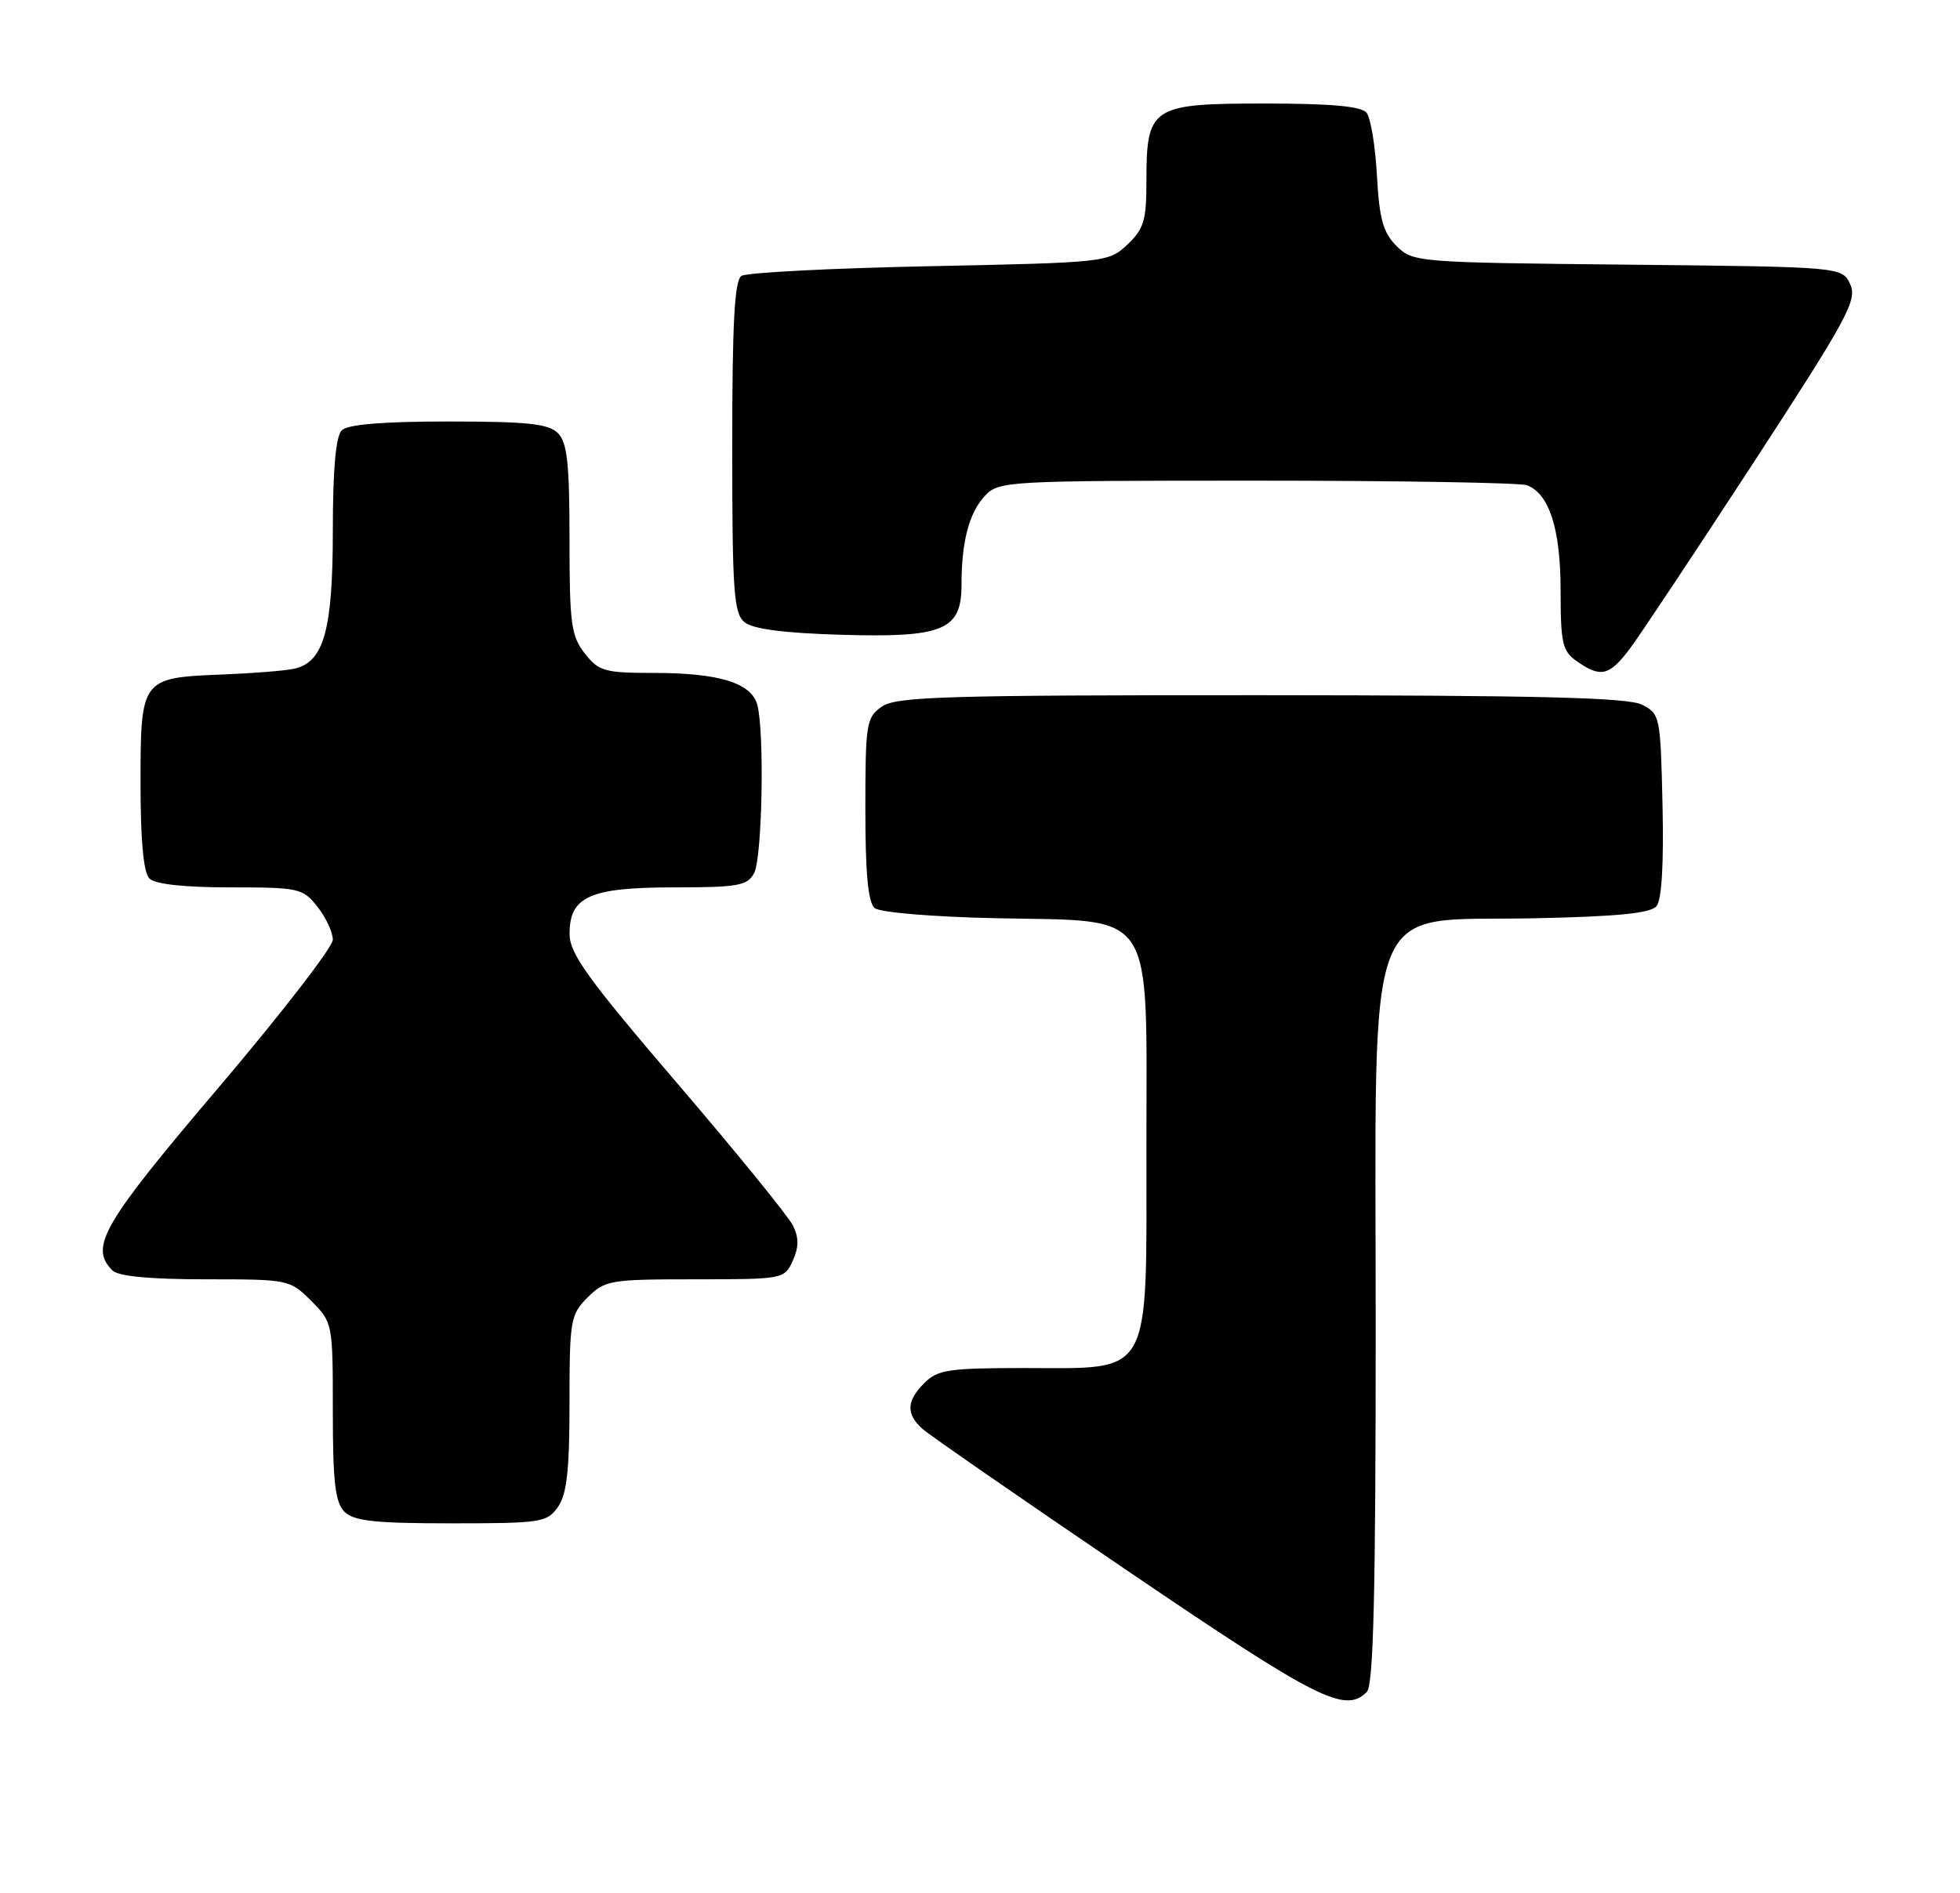 <?xml version="1.0" encoding="UTF-8" standalone="no"?>
<!DOCTYPE svg PUBLIC "-//W3C//DTD SVG 1.1//EN" "http://www.w3.org/Graphics/SVG/1.1/DTD/svg11.dtd" >
<svg xmlns="http://www.w3.org/2000/svg" xmlns:xlink="http://www.w3.org/1999/xlink" version="1.1" viewBox="0 0 265 256">
 <g >
 <path fill="currentColor"
d=" M 184.80 228.80 C 185.70 227.90 186.00 215.54 186.00 179.32 C 186.00 119.69 184.07 124.66 207.35 124.18 C 218.67 123.95 223.17 123.50 223.97 122.54 C 224.67 121.70 224.96 116.77 224.78 108.89 C 224.51 96.86 224.44 96.52 222.00 95.29 C 220.09 94.33 207.95 94.03 170.47 94.01 C 127.70 94.00 121.16 94.20 119.22 95.56 C 117.13 97.02 117.00 97.84 117.00 109.43 C 117.00 118.13 117.37 122.06 118.26 122.80 C 118.97 123.39 126.10 123.99 134.68 124.17 C 156.49 124.64 155.00 122.37 155.00 155.10 C 155.00 186.75 155.97 185.00 138.37 185.00 C 128.33 185.00 126.77 185.23 125.00 187.00 C 122.54 189.46 122.47 191.22 124.75 193.25 C 125.71 194.10 138.16 202.72 152.42 212.40 C 178.18 229.89 181.85 231.75 184.80 228.80 Z  M 75.44 203.78 C 76.64 202.07 77.00 198.81 77.00 189.73 C 77.00 178.51 77.13 177.78 79.45 175.45 C 81.79 173.12 82.50 173.00 93.98 173.00 C 105.88 173.00 106.06 172.97 107.18 170.50 C 108.01 168.67 108.03 167.39 107.22 165.75 C 106.62 164.51 99.58 155.85 91.57 146.50 C 79.45 132.34 77.02 128.97 77.01 126.31 C 76.99 121.22 79.74 120.00 91.19 120.00 C 99.80 120.00 101.05 119.77 101.96 118.07 C 103.06 116.02 103.38 99.01 102.39 95.31 C 101.59 92.35 97.21 91.00 88.42 91.00 C 81.75 91.00 80.97 90.78 79.07 88.37 C 77.22 86.01 77.00 84.37 77.00 72.94 C 77.00 62.64 76.69 59.84 75.43 58.57 C 74.16 57.30 71.32 57.00 60.63 57.00 C 51.67 57.00 47.01 57.39 46.20 58.20 C 45.40 59.00 45.00 63.48 45.00 71.75 C 45.00 85.25 43.78 89.59 39.73 90.44 C 38.50 90.71 34.07 91.06 29.89 91.22 C 19.11 91.65 19.00 91.80 19.00 105.92 C 19.00 113.67 19.40 118.00 20.20 118.80 C 20.97 119.57 24.89 120.00 31.13 120.00 C 40.45 120.00 40.94 120.11 42.93 122.63 C 44.07 124.08 45.00 126.08 45.00 127.08 C 45.00 128.07 38.03 137.09 29.50 147.13 C 13.84 165.56 12.05 168.65 15.20 171.80 C 15.99 172.59 20.26 173.00 27.78 173.00 C 39.02 173.00 39.19 173.03 42.08 175.92 C 44.98 178.83 45.00 178.92 45.00 190.85 C 45.00 200.43 45.32 203.17 46.57 204.43 C 47.84 205.69 50.65 206.00 61.01 206.00 C 73.18 206.00 73.97 205.88 75.44 203.78 Z  M 220.34 87.75 C 221.69 85.96 229.19 74.67 237.02 62.66 C 249.80 43.04 251.13 40.59 250.16 38.46 C 249.08 36.09 249.08 36.09 220.07 35.79 C 191.52 35.50 191.02 35.46 188.81 33.26 C 187.00 31.44 186.49 29.61 186.17 23.76 C 185.95 19.76 185.32 15.94 184.77 15.25 C 184.05 14.37 179.99 14.00 170.93 14.00 C 155.65 14.00 155.00 14.43 155.00 24.55 C 155.00 29.81 154.65 30.98 152.42 33.08 C 149.87 35.47 149.56 35.51 125.67 36.00 C 112.38 36.27 100.94 36.86 100.25 37.31 C 99.31 37.92 99.00 43.68 99.00 60.44 C 99.00 79.96 99.21 82.93 100.65 84.13 C 101.77 85.06 105.93 85.61 113.69 85.84 C 127.54 86.25 130.00 85.23 130.00 79.10 C 130.00 73.25 131.02 69.36 133.15 67.07 C 135.03 65.05 135.98 65.00 169.96 65.00 C 189.14 65.00 205.56 65.28 206.46 65.62 C 209.48 66.78 211.00 71.57 211.00 79.89 C 211.00 87.02 211.24 88.06 213.22 89.44 C 216.42 91.68 217.59 91.40 220.34 87.75 Z "/>
</g>
</svg>